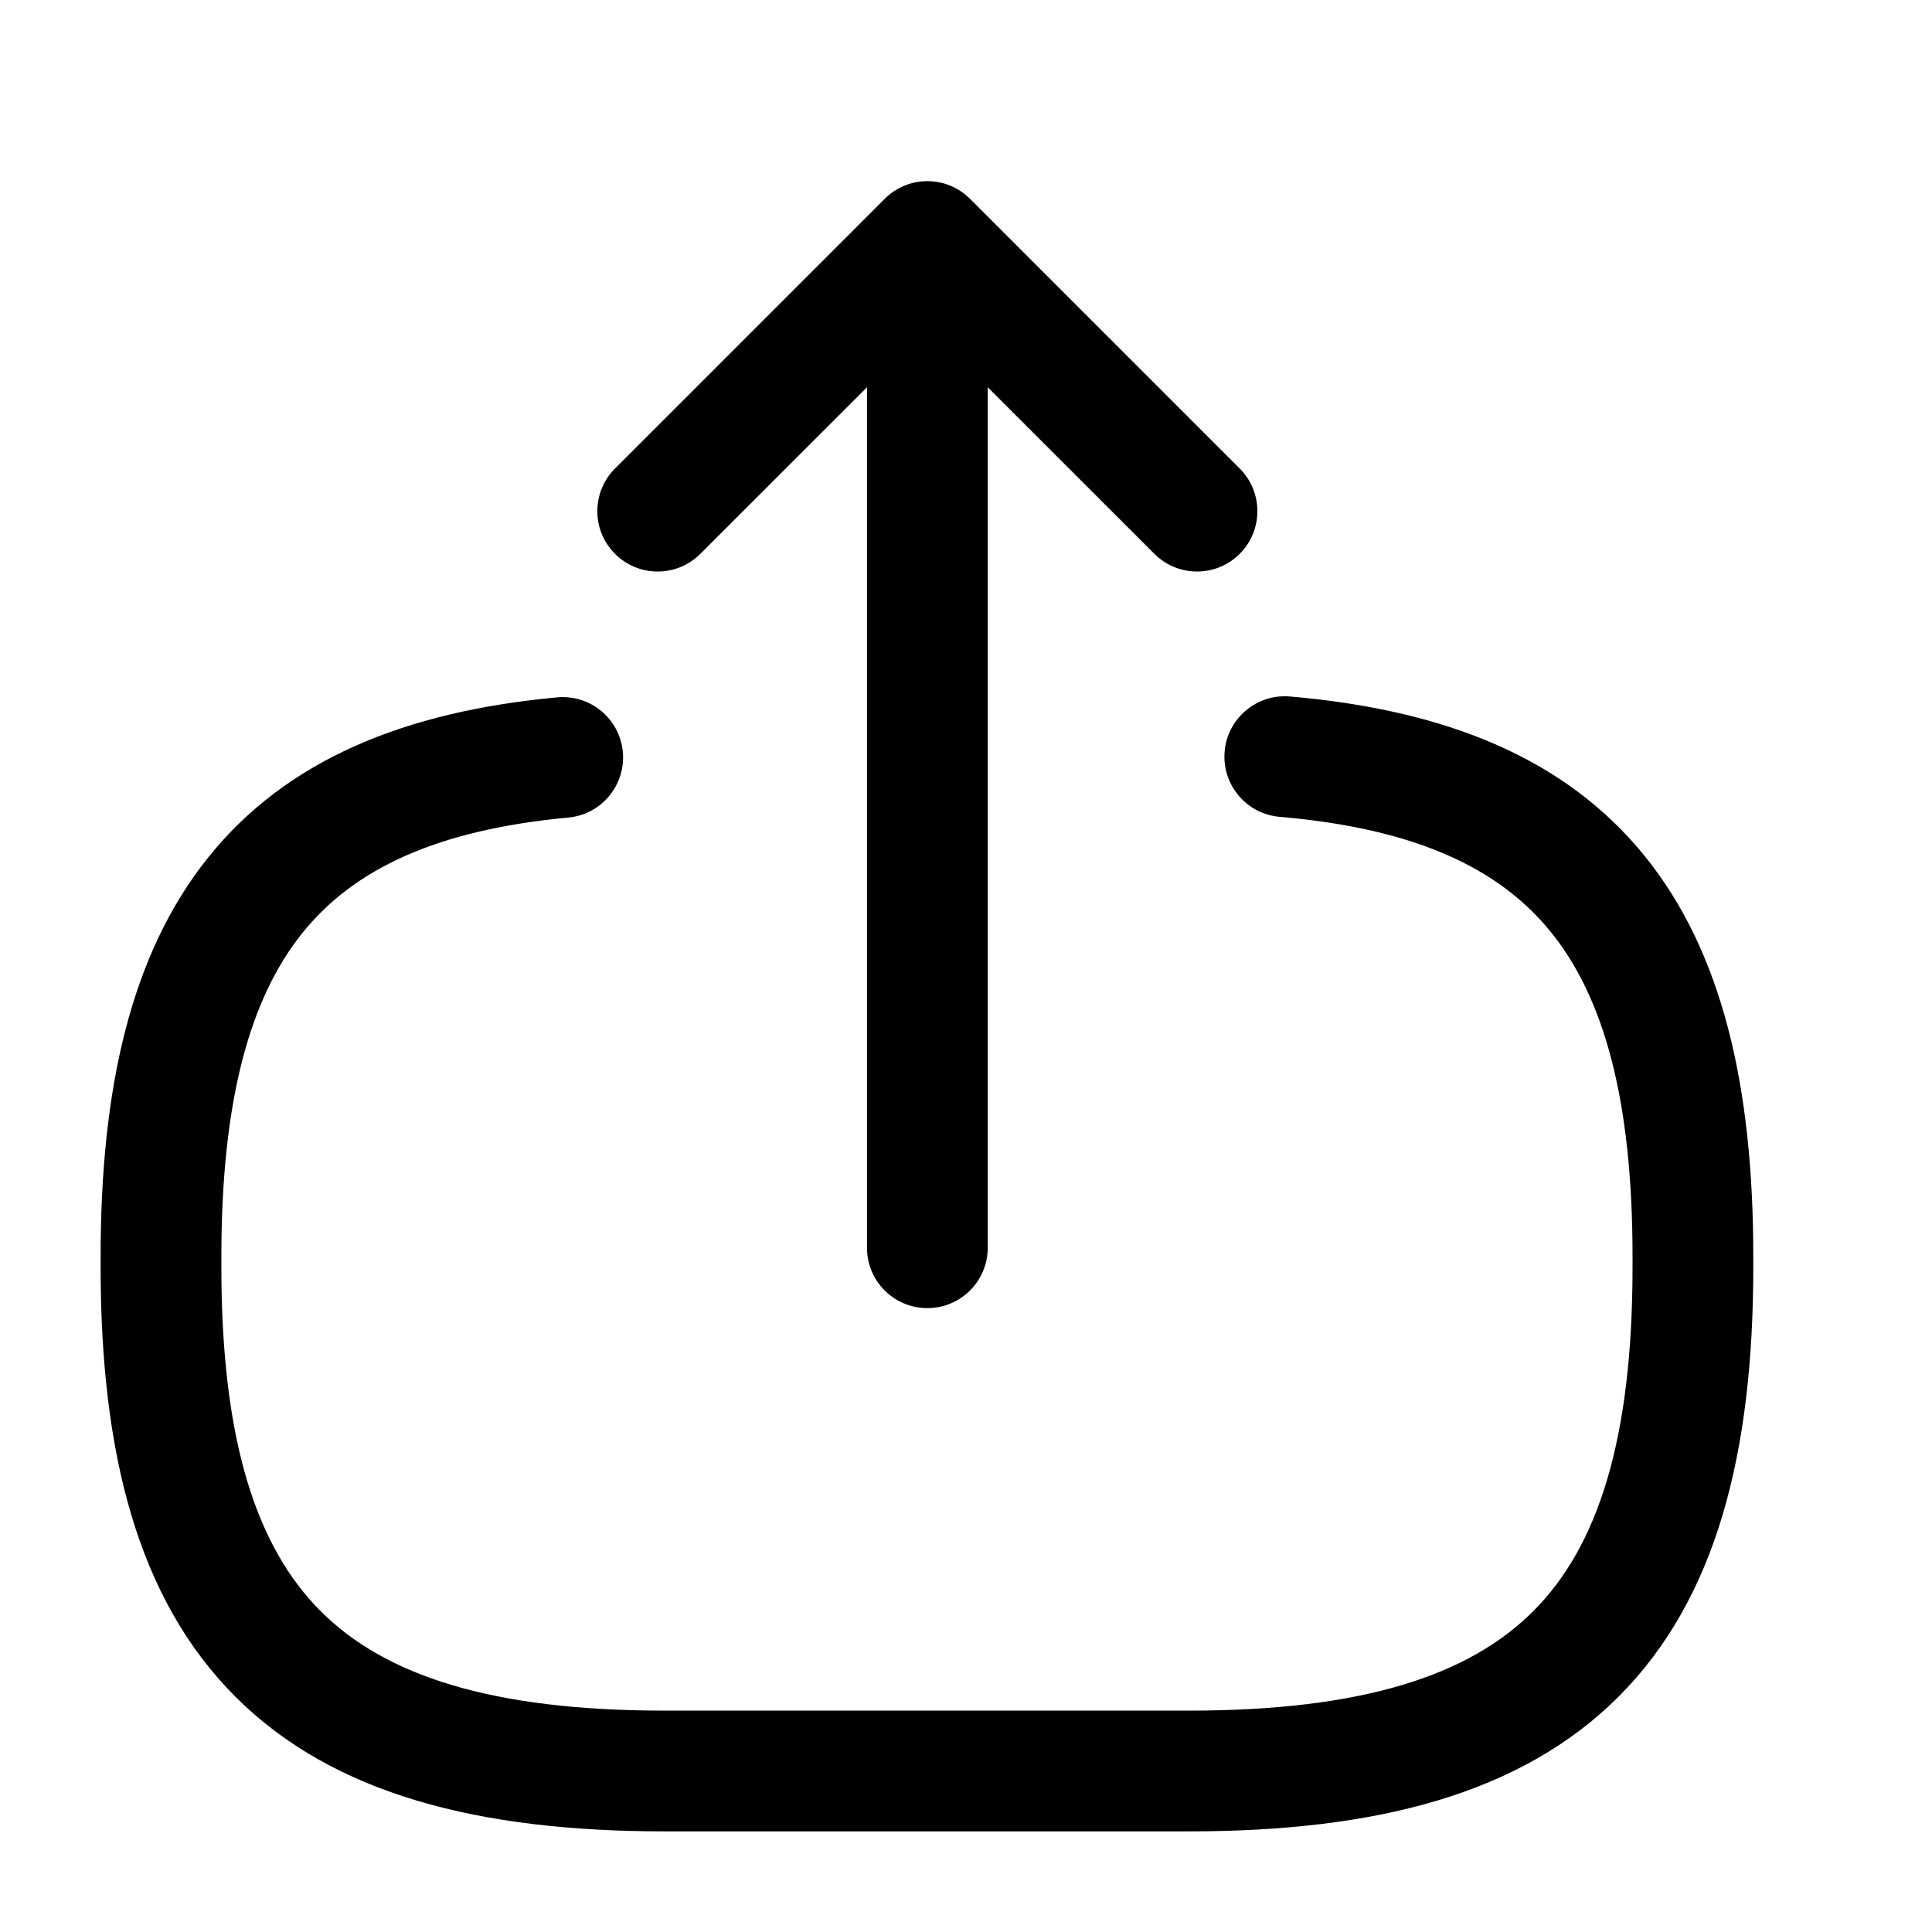 <svg width="24" height="24" viewBox="0 0 24 24" fill="none" xmlns="http://www.w3.org/2000/svg">
<path fill-rule="evenodd" clip-rule="evenodd" d="M15.213 9.335C15.248 8.922 15.612 8.617 16.024 8.652C17.936 8.817 19.434 9.405 20.427 10.629C21.404 11.833 21.78 13.516 21.78 15.61V15.739C21.78 18.049 21.322 19.86 20.107 21.076C18.891 22.292 17.079 22.75 14.77 22.75H8.26C5.951 22.75 4.139 22.292 2.923 21.076C1.708 19.86 1.25 18.049 1.25 15.739V15.61C1.25 13.531 1.621 11.859 2.582 10.657C3.56 9.434 5.036 8.838 6.92 8.663C7.333 8.624 7.698 8.927 7.737 9.34C7.775 9.752 7.472 10.118 7.06 10.156C5.404 10.311 4.385 10.805 3.753 11.594C3.104 12.405 2.75 13.668 2.75 15.61V15.739C2.75 17.9 3.187 19.218 3.984 20.015C4.781 20.812 6.099 21.25 8.26 21.25H14.77C16.931 21.25 18.249 20.812 19.046 20.015C19.843 19.218 20.28 17.9 20.28 15.739V15.61C20.28 13.653 19.921 12.386 19.263 11.575C18.621 10.784 17.584 10.292 15.896 10.147C15.483 10.111 15.177 9.748 15.213 9.335Z" fill="currentColor"/>
<path fill-rule="evenodd" clip-rule="evenodd" d="M11.52 3.37C11.934 3.37 12.27 3.706 12.27 4.12V15.5C12.27 15.914 11.934 16.25 11.52 16.25C11.105 16.25 10.77 15.914 10.77 15.5V4.12C10.77 3.706 11.105 3.37 11.52 3.37Z" fill="currentColor"/>
<path fill-rule="evenodd" clip-rule="evenodd" d="M10.99 2.47C11.283 2.177 11.757 2.177 12.05 2.47L15.4 5.82C15.693 6.113 15.693 6.587 15.4 6.88C15.107 7.173 14.633 7.173 14.34 6.88L11.52 4.061L8.7 6.88C8.407 7.173 7.932 7.173 7.64 6.88C7.347 6.587 7.347 6.113 7.64 5.82L10.99 2.47Z" fill="currentColor"/>
</svg>
